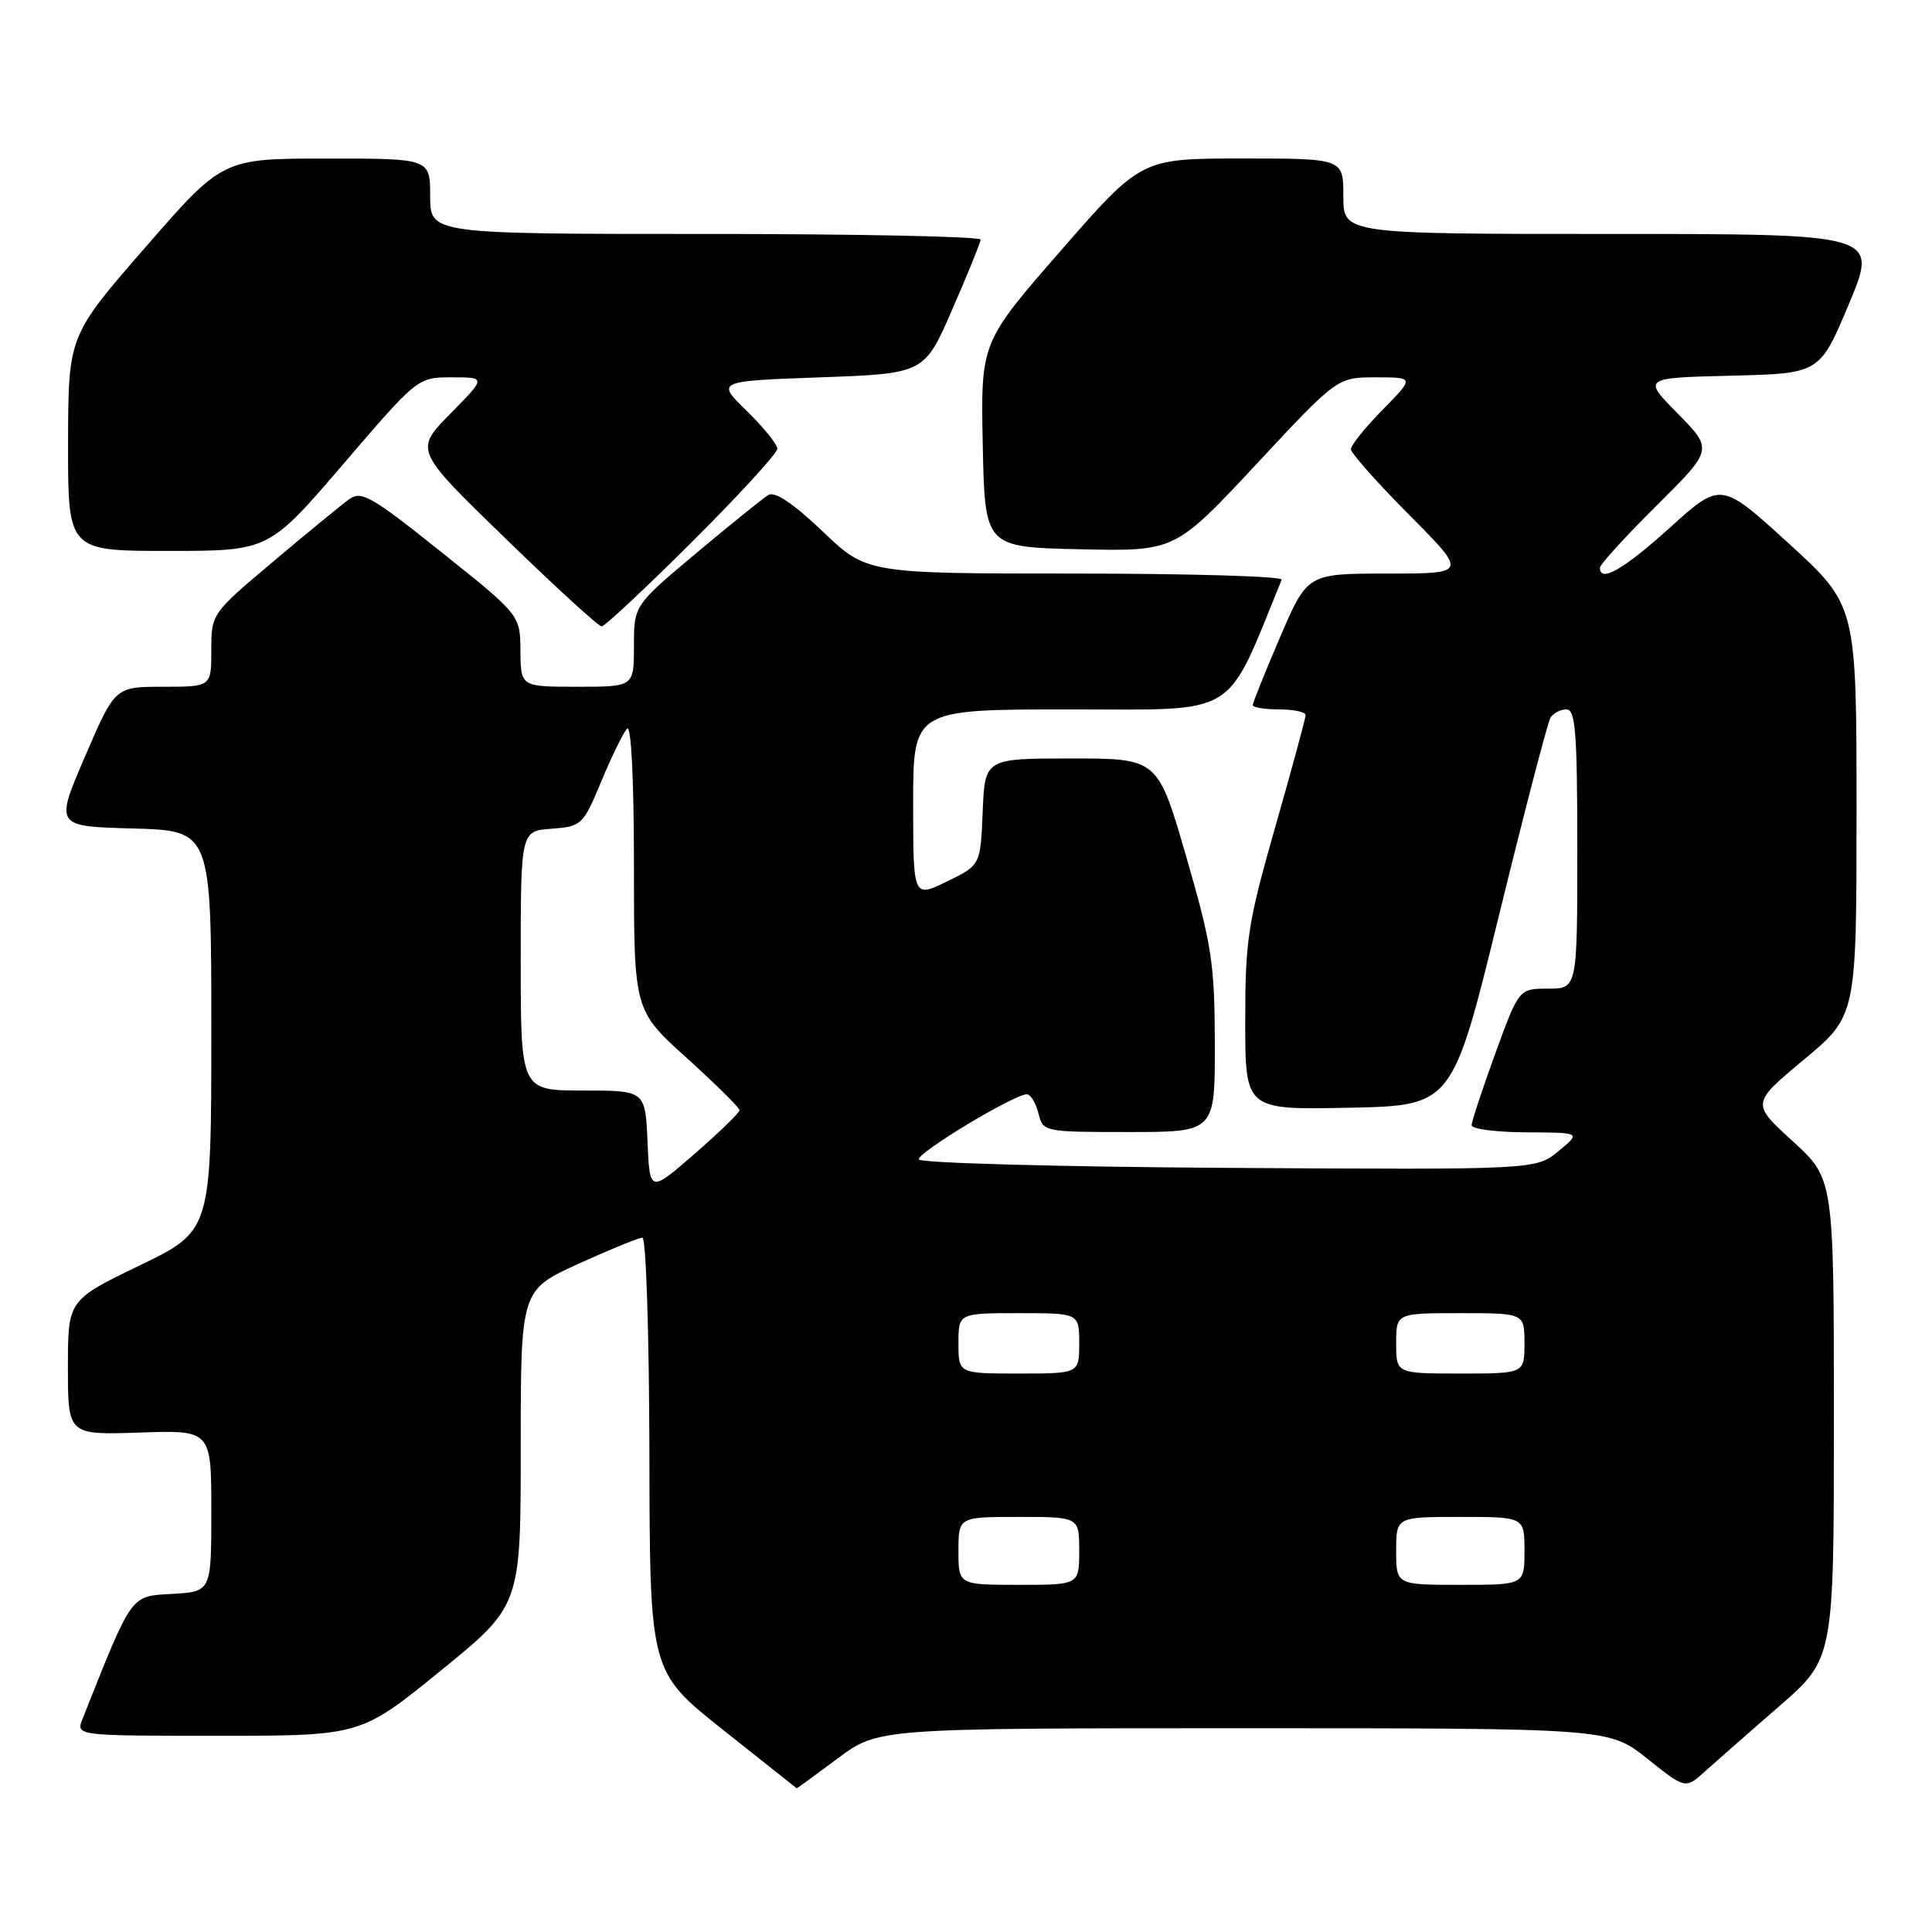 <?xml version="1.0" encoding="UTF-8" standalone="no"?>
<!DOCTYPE svg PUBLIC "-//W3C//DTD SVG 1.1//EN" "http://www.w3.org/Graphics/SVG/1.1/DTD/svg11.dtd" >
<svg xmlns="http://www.w3.org/2000/svg" xmlns:xlink="http://www.w3.org/1999/xlink" version="1.1" viewBox="0 0 256 256">
 <g >
 <path fill="currentColor"
d=" M 111.00 233.00 C 116.36 229.00 116.36 229.00 164.79 229.00 C 213.21 229.00 213.21 229.00 218.27 233.03 C 223.33 237.06 223.33 237.06 225.92 234.72 C 227.34 233.44 231.76 229.55 235.75 226.09 C 243.00 219.79 243.00 219.79 243.00 188.00 C 243.00 156.20 243.00 156.20 237.53 151.20 C 232.06 146.21 232.06 146.21 239.03 140.40 C 246.00 134.60 246.00 134.60 246.00 107.41 C 246.00 80.22 246.00 80.22 237.02 72.01 C 228.03 63.81 228.03 63.81 221.28 69.91 C 215.11 75.47 212.00 77.26 212.00 75.22 C 212.00 74.80 215.37 71.10 219.50 67.00 C 226.99 59.56 226.99 59.56 222.32 54.81 C 217.64 50.07 217.64 50.07 229.39 49.78 C 241.13 49.50 241.13 49.50 245.00 40.25 C 248.87 31.00 248.87 31.00 213.44 31.00 C 178.00 31.00 178.00 31.00 178.00 26.00 C 178.00 21.00 178.00 21.00 164.61 21.00 C 151.22 21.00 151.22 21.00 140.58 33.19 C 129.95 45.37 129.95 45.37 130.22 58.94 C 130.50 72.50 130.50 72.50 143.10 72.78 C 155.70 73.06 155.70 73.06 166.45 61.53 C 177.20 50.00 177.20 50.00 182.31 50.00 C 187.42 50.00 187.42 50.00 183.21 54.29 C 180.89 56.65 179.00 59.00 179.00 59.52 C 179.00 60.03 182.48 63.95 186.73 68.23 C 194.45 76.00 194.45 76.00 183.85 76.00 C 173.24 76.00 173.24 76.00 169.62 84.42 C 167.63 89.06 166.00 93.11 166.00 93.42 C 166.00 93.74 167.57 94.00 169.50 94.00 C 171.43 94.00 173.00 94.34 173.00 94.75 C 173.00 95.16 171.20 101.80 169.00 109.50 C 165.35 122.27 165.00 124.53 165.00 135.28 C 165.00 147.06 165.00 147.06 178.73 146.78 C 192.45 146.50 192.45 146.50 198.61 121.34 C 202.00 107.50 205.08 95.69 205.45 95.09 C 205.82 94.49 206.77 94.00 207.56 94.00 C 208.76 94.00 209.00 97.06 209.00 112.50 C 209.00 131.00 209.00 131.00 205.13 131.00 C 201.27 131.00 201.27 131.00 198.13 139.60 C 196.41 144.33 195.00 148.61 195.00 149.10 C 195.00 149.60 198.26 150.02 202.25 150.04 C 209.50 150.07 209.50 150.07 206.50 152.54 C 203.50 155.00 203.50 155.00 162.75 154.75 C 140.34 154.61 121.89 154.11 121.75 153.63 C 121.50 152.76 134.37 145.00 136.07 145.00 C 136.56 145.00 137.24 146.12 137.59 147.50 C 138.21 149.98 138.29 150.00 149.61 150.00 C 161.00 150.00 161.00 150.00 160.97 138.25 C 160.95 127.67 160.57 125.21 157.18 113.50 C 153.41 100.50 153.41 100.50 141.95 100.50 C 130.50 100.50 130.50 100.50 130.21 107.57 C 129.92 114.64 129.92 114.64 125.46 116.81 C 121.00 118.97 121.00 118.97 121.00 106.49 C 121.00 94.00 121.00 94.00 141.82 94.00 C 164.45 94.00 162.25 95.35 169.83 76.81 C 170.02 76.37 157.72 76.00 142.51 76.00 C 114.85 76.00 114.85 76.00 108.99 70.40 C 105.09 66.69 102.68 65.07 101.81 65.59 C 101.09 66.03 96.79 69.49 92.25 73.30 C 84.00 80.22 84.00 80.22 84.00 85.61 C 84.00 91.00 84.00 91.00 76.50 91.00 C 69.00 91.00 69.00 91.00 68.96 86.25 C 68.93 81.50 68.93 81.50 58.50 73.17 C 49.18 65.72 47.88 64.97 46.24 66.17 C 45.23 66.90 40.71 70.61 36.20 74.41 C 28.01 81.31 28.00 81.33 28.00 86.16 C 28.00 91.00 28.00 91.00 21.62 91.00 C 15.24 91.00 15.24 91.00 11.26 100.25 C 7.28 109.50 7.28 109.50 17.64 109.78 C 28.00 110.07 28.00 110.07 28.00 136.58 C 28.00 163.09 28.00 163.09 18.50 167.68 C 9.00 172.27 9.00 172.27 9.00 181.20 C 9.00 190.14 9.00 190.14 18.50 189.82 C 28.00 189.50 28.00 189.50 28.00 200.20 C 28.00 210.90 28.00 210.90 22.82 211.20 C 17.23 211.52 17.60 211.01 10.94 227.75 C 10.05 230.00 10.05 230.00 28.92 230.00 C 47.79 230.00 47.79 230.00 58.39 221.38 C 69.00 212.75 69.00 212.75 69.00 191.85 C 69.00 170.95 69.00 170.95 76.62 167.47 C 80.82 165.56 84.64 164.00 85.12 164.00 C 85.61 164.00 86.02 176.94 86.05 192.75 C 86.10 221.50 86.10 221.50 95.80 229.21 C 101.13 233.45 105.53 236.94 105.57 236.96 C 105.61 236.98 108.05 235.20 111.00 233.00 Z  M 91.73 71.77 C 97.93 65.59 103.00 60.05 103.00 59.47 C 103.00 58.88 101.18 56.63 98.95 54.45 C 94.90 50.50 94.90 50.50 108.69 50.00 C 122.48 49.50 122.48 49.50 126.18 41.00 C 128.22 36.33 129.91 32.16 129.94 31.75 C 129.97 31.34 113.58 31.00 93.50 31.00 C 57.00 31.00 57.00 31.00 57.00 26.00 C 57.00 21.00 57.00 21.00 43.25 21.01 C 29.50 21.01 29.50 21.01 19.27 32.76 C 9.05 44.50 9.05 44.50 9.02 58.75 C 9.00 73.00 9.00 73.00 22.31 73.00 C 35.62 73.00 35.62 73.00 45.48 61.50 C 55.34 50.00 55.34 50.00 59.88 50.00 C 64.42 50.00 64.42 50.00 59.67 54.82 C 54.92 59.65 54.92 59.65 66.95 71.32 C 73.56 77.75 79.31 83.00 79.72 83.00 C 80.13 83.00 85.54 77.94 91.73 71.77 Z  M 127.00 205.50 C 127.00 201.00 127.00 201.00 135.00 201.00 C 143.00 201.00 143.00 201.00 143.00 205.50 C 143.00 210.00 143.00 210.00 135.00 210.00 C 127.00 210.00 127.00 210.00 127.00 205.50 Z  M 185.00 205.50 C 185.00 201.00 185.00 201.00 193.50 201.00 C 202.00 201.00 202.00 201.00 202.00 205.50 C 202.00 210.00 202.00 210.00 193.50 210.00 C 185.00 210.00 185.00 210.00 185.00 205.50 Z  M 127.00 178.00 C 127.00 174.00 127.00 174.00 135.00 174.00 C 143.00 174.00 143.00 174.00 143.00 178.00 C 143.00 182.00 143.00 182.00 135.00 182.00 C 127.00 182.00 127.00 182.00 127.00 178.00 Z  M 185.00 178.00 C 185.00 174.00 185.00 174.00 193.50 174.00 C 202.00 174.00 202.00 174.00 202.00 178.00 C 202.00 182.00 202.00 182.00 193.50 182.00 C 185.00 182.00 185.00 182.00 185.00 178.00 Z  M 85.80 151.28 C 85.50 144.50 85.50 144.50 77.25 144.50 C 69.00 144.50 69.00 144.50 69.00 127.31 C 69.00 110.11 69.00 110.11 73.10 109.81 C 77.08 109.51 77.26 109.33 79.69 103.50 C 81.06 100.20 82.60 97.07 83.09 96.55 C 83.64 95.98 84.00 103.27 84.00 114.73 C 84.00 133.87 84.00 133.87 90.99 140.18 C 94.83 143.66 97.98 146.77 97.99 147.10 C 98.00 147.43 95.32 150.03 92.05 152.88 C 86.09 158.06 86.09 158.06 85.80 151.28 Z "/>
</g>
</svg>